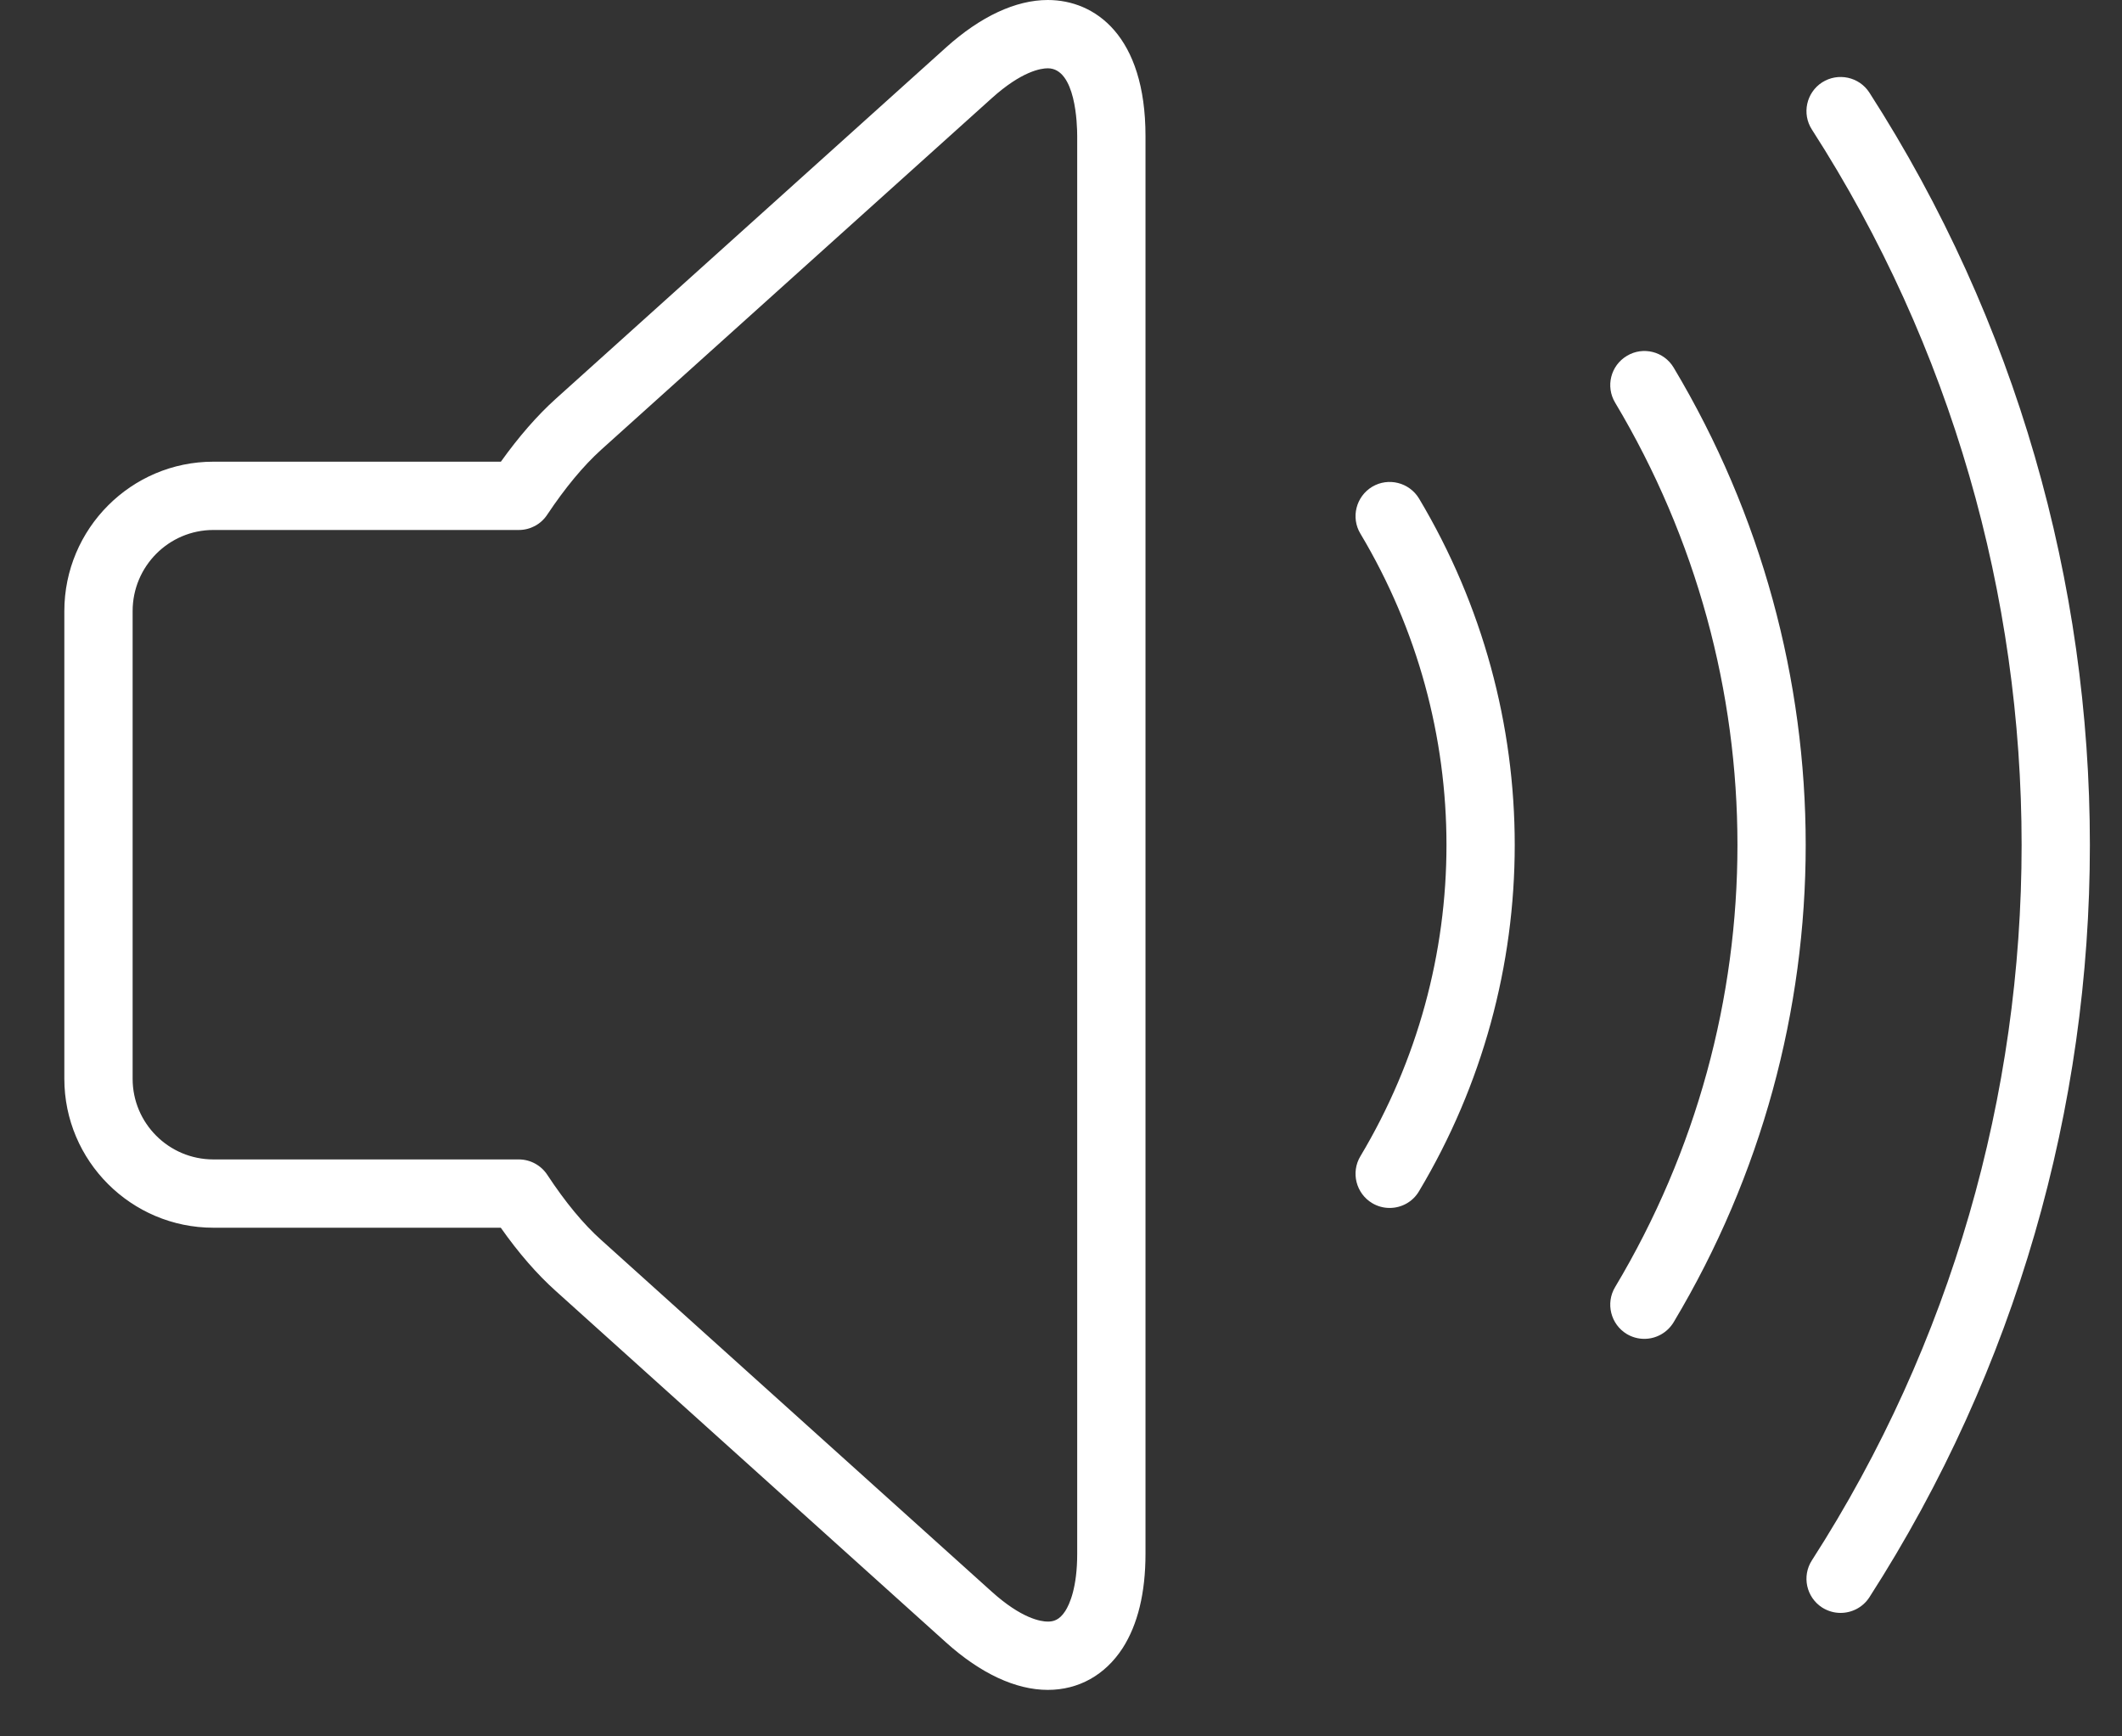 <?xml version="1.0" encoding="UTF-8"?>
<svg width="22px" height="18px" viewBox="0 0 22 18" version="1.1" xmlns="http://www.w3.org/2000/svg" xmlns:xlink="http://www.w3.org/1999/xlink">
    <rect x="0" y="0" width="22" height="18" fill="#333333" stroke="none"/>
    <!-- Generator: Sketch 50.2 (55047) - http://www.bohemiancoding.com/sketch -->
    <title>Group 5</title>
    <desc>Created with Sketch.</desc>
    <defs></defs>
    <g id="Page-1" stroke="none" stroke-width="1" fill="none" fill-rule="evenodd">
        <g id="Desktop" transform="translate(-857, -987)" fill="#FFFFFF">
            <g id="Group-5" transform="translate(857.667, 987)">
                <path d="M13.559,5.046 C13.392,5.147 13.336,5.364 13.437,5.532 C14.627,7.523 14.627,9.996 13.437,11.986 C13.336,12.154 13.392,12.372 13.559,12.472 C13.616,12.506 13.678,12.522 13.74,12.522 C13.861,12.522 13.978,12.461 14.044,12.35 C15.368,10.136 15.368,7.384 14.045,5.168 C13.944,5.001 13.727,4.946 13.559,5.046 L13.559,5.046 Z M10.196,0 C9.864,0 9.499,0.17 9.141,0.492 L5.094,4.135 C4.903,4.307 4.712,4.526 4.526,4.786 L1.545,4.786 C0.693,4.786 0,5.481 0,6.335 L0,11.183 C0,12.034 0.693,12.727 1.545,12.727 L4.525,12.727 C4.71,12.99 4.901,13.209 5.094,13.382 L9.142,17.027 C9.499,17.348 9.864,17.518 10.196,17.518 C10.516,17.518 10.791,17.364 10.972,17.085 C11.129,16.84 11.209,16.512 11.209,16.107 L11.209,1.411 C11.209,0.37 10.686,0 10.196,0 L10.196,0 Z M10.501,16.107 C10.501,16.456 10.423,16.629 10.377,16.701 C10.315,16.797 10.251,16.81 10.196,16.81 C10.125,16.81 9.926,16.78 9.615,16.5 L5.567,12.855 C5.381,12.689 5.193,12.461 5.008,12.18 C4.943,12.08 4.831,12.019 4.712,12.019 L1.545,12.019 C1.083,12.019 0.708,11.644 0.708,11.183 L0.708,6.335 C0.708,5.871 1.083,5.494 1.545,5.494 L4.712,5.494 C4.83,5.494 4.941,5.435 5.006,5.336 C5.194,5.054 5.383,4.827 5.567,4.661 L9.615,1.018 C9.926,0.738 10.125,0.708 10.196,0.708 C10.487,0.708 10.501,1.293 10.501,1.411 L10.501,16.107 L10.501,16.107 Z M16.2,3.689 C16.032,3.789 15.977,4.006 16.078,4.174 C17.769,7.003 17.769,10.516 16.078,13.342 C15.977,13.51 16.032,13.728 16.199,13.829 C16.256,13.863 16.319,13.879 16.381,13.879 C16.501,13.879 16.618,13.817 16.685,13.706 C18.51,10.655 18.51,6.864 16.685,3.811 C16.585,3.643 16.367,3.588 16.2,3.689 L16.2,3.689 Z M18.714,0.96 C18.608,0.796 18.389,0.749 18.224,0.854 C18.06,0.96 18.012,1.179 18.118,1.343 C21.017,5.848 21.017,11.67 18.118,16.175 C18.012,16.339 18.06,16.558 18.224,16.664 C18.284,16.702 18.35,16.72 18.415,16.72 C18.532,16.72 18.646,16.663 18.714,16.558 C21.762,11.82 21.762,5.698 18.714,0.96 L18.714,0.96 Z" id="Fill-130"></path>
            </g>
        </g>
    </g>
</svg>